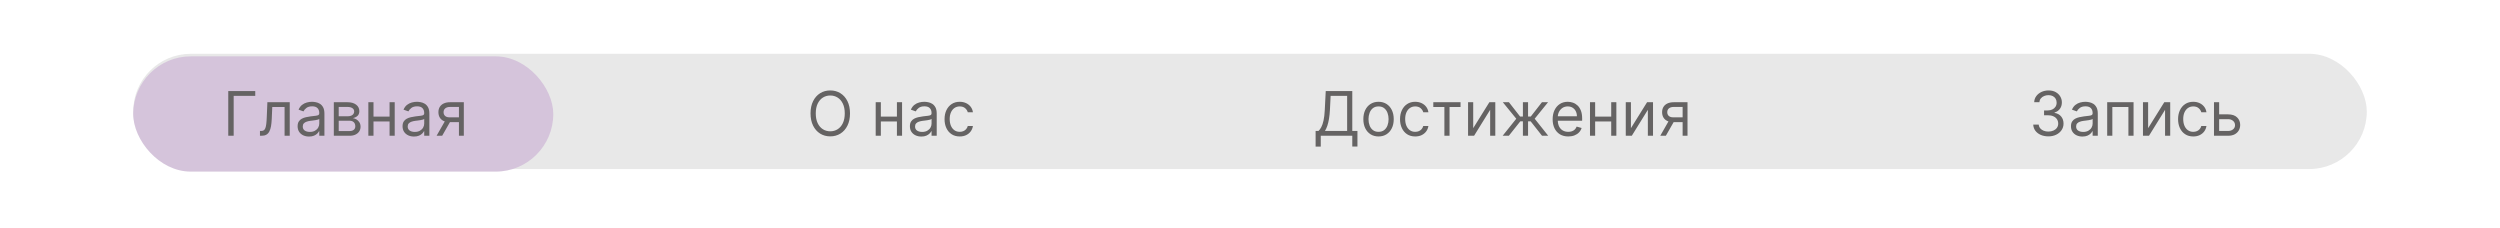 <svg width="976" height="89" viewBox="0 0 976 89" fill="none" xmlns="http://www.w3.org/2000/svg">
<rect x="52" y="21" width="872" height="45" rx="22.5" fill="#D9D9D9" fill-opacity="0.6"/>
<path d="M799.705 53.239C798.58 53.239 797.577 53.045 796.696 52.659C795.821 52.273 795.125 51.736 794.608 51.048C794.097 50.355 793.818 49.551 793.773 48.636H795.92C795.966 49.199 796.159 49.685 796.5 50.094C796.841 50.497 797.287 50.81 797.838 51.031C798.389 51.253 799 51.364 799.67 51.364C800.42 51.364 801.085 51.233 801.665 50.972C802.244 50.71 802.699 50.347 803.028 49.881C803.358 49.415 803.523 48.875 803.523 48.261C803.523 47.619 803.364 47.054 803.045 46.565C802.727 46.071 802.261 45.685 801.648 45.406C801.034 45.128 800.284 44.989 799.398 44.989H798V43.114H799.398C800.091 43.114 800.699 42.989 801.222 42.739C801.75 42.489 802.162 42.136 802.457 41.682C802.759 41.227 802.909 40.693 802.909 40.08C802.909 39.489 802.778 38.974 802.517 38.537C802.256 38.099 801.886 37.758 801.409 37.514C800.938 37.27 800.381 37.148 799.739 37.148C799.136 37.148 798.568 37.258 798.034 37.48C797.506 37.696 797.074 38.011 796.739 38.426C796.403 38.835 796.222 39.33 796.193 39.909H794.148C794.182 38.994 794.457 38.193 794.974 37.506C795.491 36.812 796.168 36.273 797.003 35.886C797.844 35.5 798.767 35.307 799.773 35.307C800.852 35.307 801.778 35.526 802.551 35.963C803.324 36.395 803.918 36.966 804.332 37.676C804.747 38.386 804.955 39.153 804.955 39.977C804.955 40.96 804.696 41.798 804.179 42.492C803.668 43.185 802.972 43.665 802.091 43.932V44.068C803.193 44.25 804.054 44.719 804.673 45.474C805.293 46.224 805.602 47.153 805.602 48.261C805.602 49.21 805.344 50.062 804.827 50.818C804.315 51.568 803.616 52.159 802.73 52.591C801.844 53.023 800.835 53.239 799.705 53.239ZM812.974 53.307C812.145 53.307 811.392 53.151 810.716 52.838C810.04 52.52 809.503 52.062 809.105 51.466C808.707 50.864 808.509 50.136 808.509 49.284C808.509 48.534 808.656 47.926 808.952 47.46C809.247 46.989 809.642 46.619 810.136 46.352C810.631 46.085 811.176 45.886 811.773 45.756C812.375 45.619 812.98 45.511 813.588 45.432C814.384 45.33 815.028 45.253 815.523 45.202C816.023 45.145 816.386 45.051 816.614 44.92C816.847 44.79 816.963 44.562 816.963 44.239V44.17C816.963 43.33 816.733 42.676 816.273 42.21C815.818 41.744 815.128 41.511 814.202 41.511C813.241 41.511 812.489 41.722 811.943 42.142C811.398 42.562 811.014 43.011 810.793 43.489L808.884 42.807C809.224 42.011 809.679 41.392 810.247 40.949C810.821 40.5 811.446 40.188 812.122 40.011C812.804 39.83 813.474 39.739 814.134 39.739C814.554 39.739 815.037 39.79 815.582 39.892C816.134 39.989 816.665 40.19 817.176 40.497C817.693 40.804 818.122 41.267 818.463 41.886C818.804 42.506 818.974 43.335 818.974 44.375V53H816.963V51.227H816.861C816.724 51.511 816.497 51.815 816.179 52.139C815.861 52.463 815.438 52.739 814.909 52.966C814.381 53.193 813.736 53.307 812.974 53.307ZM813.281 51.5C814.077 51.5 814.747 51.344 815.293 51.031C815.844 50.719 816.259 50.315 816.537 49.821C816.821 49.327 816.963 48.807 816.963 48.261V46.42C816.878 46.523 816.69 46.617 816.401 46.702C816.116 46.781 815.787 46.852 815.412 46.915C815.043 46.972 814.682 47.023 814.33 47.068C813.983 47.108 813.702 47.142 813.486 47.17C812.963 47.239 812.474 47.349 812.02 47.503C811.571 47.651 811.207 47.875 810.929 48.176C810.656 48.472 810.52 48.875 810.52 49.386C810.52 50.085 810.778 50.614 811.295 50.972C811.818 51.324 812.48 51.5 813.281 51.5ZM822.646 53V39.909H832.941V53H830.93V41.784H824.657V53H822.646ZM838.626 50.034L844.933 39.909H847.251V53H845.239V42.875L838.967 53H836.614V39.909H838.626V50.034ZM856.253 53.273C855.026 53.273 853.969 52.983 853.082 52.403C852.196 51.824 851.514 51.026 851.037 50.008C850.56 48.992 850.321 47.83 850.321 46.523C850.321 45.193 850.565 44.02 851.054 43.003C851.548 41.98 852.236 41.182 853.116 40.608C854.003 40.028 855.037 39.739 856.219 39.739C857.139 39.739 857.969 39.909 858.707 40.25C859.446 40.591 860.051 41.068 860.523 41.682C860.994 42.295 861.287 43.011 861.401 43.83H859.389C859.236 43.233 858.895 42.705 858.366 42.244C857.844 41.778 857.139 41.545 856.253 41.545C855.469 41.545 854.781 41.75 854.19 42.159C853.605 42.562 853.148 43.133 852.818 43.872C852.494 44.605 852.332 45.466 852.332 46.455C852.332 47.466 852.491 48.347 852.81 49.097C853.134 49.847 853.588 50.429 854.173 50.844C854.764 51.258 855.457 51.466 856.253 51.466C856.776 51.466 857.25 51.375 857.676 51.193C858.102 51.011 858.463 50.75 858.759 50.409C859.054 50.068 859.264 49.659 859.389 49.182H861.401C861.287 49.955 861.006 50.651 860.557 51.27C860.114 51.883 859.526 52.372 858.793 52.736C858.065 53.094 857.219 53.273 856.253 53.273ZM866.08 44.648H869.83C871.364 44.648 872.537 45.037 873.349 45.815C874.162 46.594 874.568 47.58 874.568 48.773C874.568 49.557 874.386 50.27 874.023 50.912C873.659 51.548 873.125 52.057 872.42 52.438C871.716 52.812 870.852 53 869.83 53H864.341V39.909H866.352V51.125H869.83C870.625 51.125 871.278 50.915 871.79 50.494C872.301 50.074 872.557 49.534 872.557 48.875C872.557 48.182 872.301 47.617 871.79 47.179C871.278 46.742 870.625 46.523 869.83 46.523H866.08V44.648Z" fill="#656363"/>
<rect x="52" y="22" width="164" height="45" rx="22.5" fill="#D5C4DB"/>
<path d="M331.841 44.273C331.841 46.114 331.509 47.705 330.844 49.045C330.179 50.386 329.267 51.42 328.108 52.148C326.949 52.875 325.625 53.239 324.136 53.239C322.648 53.239 321.324 52.875 320.165 52.148C319.006 51.42 318.094 50.386 317.429 49.045C316.764 47.705 316.432 46.114 316.432 44.273C316.432 42.432 316.764 40.841 317.429 39.5C318.094 38.159 319.006 37.125 320.165 36.398C321.324 35.67 322.648 35.307 324.136 35.307C325.625 35.307 326.949 35.67 328.108 36.398C329.267 37.125 330.179 38.159 330.844 39.5C331.509 40.841 331.841 42.432 331.841 44.273ZM329.795 44.273C329.795 42.761 329.543 41.486 329.037 40.446C328.537 39.406 327.858 38.619 327 38.085C326.148 37.551 325.193 37.284 324.136 37.284C323.08 37.284 322.122 37.551 321.264 38.085C320.412 38.619 319.733 39.406 319.227 40.446C318.727 41.486 318.477 42.761 318.477 44.273C318.477 45.784 318.727 47.06 319.227 48.099C319.733 49.139 320.412 49.926 321.264 50.46C322.122 50.994 323.08 51.261 324.136 51.261C325.193 51.261 326.148 50.994 327 50.46C327.858 49.926 328.537 49.139 329.037 48.099C329.543 47.06 329.795 45.784 329.795 44.273ZM350.634 45.534V47.409H343.406V45.534H350.634ZM343.884 39.909V53H341.872V39.909H343.884ZM352.168 39.909V53H350.156V39.909H352.168ZM359.693 53.307C358.864 53.307 358.111 53.151 357.435 52.838C356.759 52.52 356.222 52.062 355.824 51.466C355.426 50.864 355.227 50.136 355.227 49.284C355.227 48.534 355.375 47.926 355.67 47.46C355.966 46.989 356.361 46.619 356.855 46.352C357.349 46.085 357.895 45.886 358.491 45.756C359.094 45.619 359.699 45.511 360.307 45.432C361.102 45.33 361.747 45.253 362.241 45.202C362.741 45.145 363.105 45.051 363.332 44.92C363.565 44.79 363.682 44.562 363.682 44.239V44.17C363.682 43.33 363.452 42.676 362.991 42.21C362.537 41.744 361.847 41.511 360.92 41.511C359.96 41.511 359.207 41.722 358.662 42.142C358.116 42.562 357.733 43.011 357.511 43.489L355.602 42.807C355.943 42.011 356.398 41.392 356.966 40.949C357.54 40.5 358.165 40.188 358.841 40.011C359.523 39.83 360.193 39.739 360.852 39.739C361.273 39.739 361.756 39.79 362.301 39.892C362.852 39.989 363.384 40.19 363.895 40.497C364.412 40.804 364.841 41.267 365.182 41.886C365.523 42.506 365.693 43.335 365.693 44.375V53H363.682V51.227H363.58C363.443 51.511 363.216 51.815 362.898 52.139C362.58 52.463 362.156 52.739 361.628 52.966C361.099 53.193 360.455 53.307 359.693 53.307ZM360 51.5C360.795 51.5 361.466 51.344 362.011 51.031C362.563 50.719 362.977 50.315 363.256 49.821C363.54 49.327 363.682 48.807 363.682 48.261V46.42C363.597 46.523 363.409 46.617 363.119 46.702C362.835 46.781 362.506 46.852 362.131 46.915C361.761 46.972 361.401 47.023 361.048 47.068C360.702 47.108 360.42 47.142 360.205 47.17C359.682 47.239 359.193 47.349 358.739 47.503C358.29 47.651 357.926 47.875 357.648 48.176C357.375 48.472 357.239 48.875 357.239 49.386C357.239 50.085 357.497 50.614 358.014 50.972C358.537 51.324 359.199 51.5 360 51.5ZM374.683 53.273C373.455 53.273 372.398 52.983 371.512 52.403C370.626 51.824 369.944 51.026 369.467 50.008C368.989 48.992 368.751 47.83 368.751 46.523C368.751 45.193 368.995 44.02 369.484 43.003C369.978 41.98 370.665 41.182 371.546 40.608C372.433 40.028 373.467 39.739 374.648 39.739C375.569 39.739 376.398 39.909 377.137 40.25C377.876 40.591 378.481 41.068 378.952 41.682C379.424 42.295 379.717 43.011 379.83 43.83H377.819C377.665 43.233 377.325 42.705 376.796 42.244C376.273 41.778 375.569 41.545 374.683 41.545C373.898 41.545 373.211 41.75 372.62 42.159C372.035 42.562 371.577 43.133 371.248 43.872C370.924 44.605 370.762 45.466 370.762 46.455C370.762 47.466 370.921 48.347 371.239 49.097C371.563 49.847 372.018 50.429 372.603 50.844C373.194 51.258 373.887 51.466 374.683 51.466C375.205 51.466 375.68 51.375 376.106 51.193C376.532 51.011 376.893 50.75 377.188 50.409C377.484 50.068 377.694 49.659 377.819 49.182H379.83C379.717 49.955 379.435 50.651 378.987 51.27C378.543 51.883 377.955 52.372 377.222 52.736C376.495 53.094 375.648 53.273 374.683 53.273Z" fill="#656363"/>
<path d="M513.614 57.227V51.125H514.739C515.125 50.773 515.489 50.276 515.83 49.633C516.176 48.986 516.469 48.122 516.707 47.043C516.952 45.957 517.114 44.58 517.193 42.909L517.568 35.545H527.932V51.125H529.943V57.193H527.932V53H515.625V57.227H513.614ZM517.261 51.125H525.92V37.42H519.477L519.205 42.909C519.136 44.182 519.017 45.335 518.847 46.369C518.676 47.398 518.457 48.31 518.19 49.105C517.923 49.895 517.614 50.568 517.261 51.125ZM538.183 53.273C537.001 53.273 535.964 52.992 535.072 52.429C534.185 51.867 533.492 51.08 532.992 50.068C532.498 49.057 532.251 47.875 532.251 46.523C532.251 45.159 532.498 43.969 532.992 42.952C533.492 41.935 534.185 41.145 535.072 40.582C535.964 40.02 537.001 39.739 538.183 39.739C539.364 39.739 540.398 40.02 541.285 40.582C542.177 41.145 542.87 41.935 543.364 42.952C543.864 43.969 544.114 45.159 544.114 46.523C544.114 47.875 543.864 49.057 543.364 50.068C542.87 51.08 542.177 51.867 541.285 52.429C540.398 52.992 539.364 53.273 538.183 53.273ZM538.183 51.466C539.08 51.466 539.819 51.236 540.398 50.776C540.978 50.315 541.407 49.71 541.685 48.96C541.964 48.21 542.103 47.398 542.103 46.523C542.103 45.648 541.964 44.832 541.685 44.077C541.407 43.321 540.978 42.71 540.398 42.244C539.819 41.778 539.08 41.545 538.183 41.545C537.285 41.545 536.546 41.778 535.967 42.244C535.387 42.71 534.958 43.321 534.68 44.077C534.401 44.832 534.262 45.648 534.262 46.523C534.262 47.398 534.401 48.21 534.68 48.96C534.958 49.71 535.387 50.315 535.967 50.776C536.546 51.236 537.285 51.466 538.183 51.466ZM552.503 53.273C551.276 53.273 550.219 52.983 549.332 52.403C548.446 51.824 547.764 51.026 547.287 50.008C546.81 48.992 546.571 47.83 546.571 46.523C546.571 45.193 546.815 44.02 547.304 43.003C547.798 41.98 548.486 41.182 549.366 40.608C550.253 40.028 551.287 39.739 552.469 39.739C553.389 39.739 554.219 39.909 554.957 40.25C555.696 40.591 556.301 41.068 556.773 41.682C557.244 42.295 557.537 43.011 557.651 43.83H555.639C555.486 43.233 555.145 42.705 554.616 42.244C554.094 41.778 553.389 41.545 552.503 41.545C551.719 41.545 551.031 41.75 550.44 42.159C549.855 42.562 549.398 43.133 549.068 43.872C548.744 44.605 548.582 45.466 548.582 46.455C548.582 47.466 548.741 48.347 549.06 49.097C549.384 49.847 549.838 50.429 550.423 50.844C551.014 51.258 551.707 51.466 552.503 51.466C553.026 51.466 553.5 51.375 553.926 51.193C554.352 51.011 554.713 50.75 555.009 50.409C555.304 50.068 555.514 49.659 555.639 49.182H557.651C557.537 49.955 557.256 50.651 556.807 51.27C556.364 51.883 555.776 52.372 555.043 52.736C554.315 53.094 553.469 53.273 552.503 53.273ZM559.56 41.784V39.909H570.196V41.784H565.901V53H563.889V41.784H559.56ZM575.141 50.034L581.448 39.909H583.766V53H581.755V42.875L575.482 53H573.13V39.909H575.141V50.034ZM586.632 53L591.95 46.352L586.7 39.909H589.087L593.45 45.5H594.541V39.909H596.553V45.5H597.609L601.973 39.909H604.359L599.143 46.352L604.428 53H602.007L597.575 47.375H596.553V53H594.541V47.375H593.518L589.053 53H586.632ZM612.251 53.273C610.99 53.273 609.902 52.994 608.987 52.438C608.078 51.875 607.376 51.091 606.882 50.085C606.393 49.074 606.149 47.898 606.149 46.557C606.149 45.216 606.393 44.034 606.882 43.011C607.376 41.983 608.064 41.182 608.945 40.608C609.831 40.028 610.865 39.739 612.047 39.739C612.729 39.739 613.402 39.852 614.067 40.08C614.732 40.307 615.337 40.676 615.882 41.188C616.428 41.693 616.862 42.364 617.186 43.199C617.51 44.034 617.672 45.062 617.672 46.284V47.136H607.581V45.398H615.626C615.626 44.659 615.479 44 615.183 43.42C614.893 42.841 614.479 42.383 613.939 42.048C613.405 41.713 612.774 41.545 612.047 41.545C611.246 41.545 610.553 41.744 609.967 42.142C609.388 42.534 608.942 43.045 608.629 43.676C608.317 44.307 608.161 44.983 608.161 45.705V46.864C608.161 47.852 608.331 48.69 608.672 49.378C609.018 50.06 609.499 50.58 610.112 50.938C610.726 51.29 611.439 51.466 612.251 51.466C612.78 51.466 613.257 51.392 613.683 51.244C614.115 51.091 614.487 50.864 614.8 50.562C615.112 50.256 615.354 49.875 615.524 49.42L617.467 49.966C617.263 50.625 616.919 51.205 616.436 51.705C615.953 52.199 615.357 52.585 614.646 52.864C613.936 53.136 613.138 53.273 612.251 53.273ZM629.493 45.534V47.409H622.266V45.534H629.493ZM622.743 39.909V53H620.732V39.909H622.743ZM631.027 39.909V53H629.016V39.909H631.027ZM636.712 50.034L643.018 39.909H645.337V53H643.325V42.875L637.053 53H634.7V39.909H636.712V50.034ZM656.896 53V41.75H653.418C652.634 41.75 652.018 41.932 651.569 42.295C651.12 42.659 650.896 43.159 650.896 43.795C650.896 44.42 651.097 44.912 651.501 45.27C651.91 45.628 652.469 45.807 653.18 45.807H657.407V47.682H653.18C652.293 47.682 651.529 47.526 650.887 47.213C650.245 46.901 649.751 46.455 649.404 45.875C649.058 45.29 648.884 44.597 648.884 43.795C648.884 42.989 649.066 42.295 649.43 41.716C649.793 41.136 650.313 40.69 650.989 40.378C651.671 40.065 652.481 39.909 653.418 39.909H658.805V53H656.896ZM648.168 53L651.884 46.489H654.066L650.35 53H648.168Z" fill="#656363"/>
<path d="M99.648 35.545V37.42H91.227V53H89.114V35.545H99.648ZM101.487 53V51.125H101.964C102.356 51.125 102.683 51.048 102.944 50.895C103.205 50.736 103.415 50.46 103.575 50.068C103.739 49.67 103.864 49.119 103.95 48.415C104.04 47.705 104.106 46.801 104.146 45.705L104.384 39.909H113.112V53H111.1V41.784H106.293L106.089 46.455C106.043 47.528 105.947 48.474 105.799 49.293C105.657 50.105 105.438 50.787 105.143 51.338C104.853 51.889 104.467 52.304 103.984 52.582C103.501 52.861 102.896 53 102.168 53H101.487ZM120.654 53.307C119.825 53.307 119.072 53.151 118.396 52.838C117.719 52.52 117.183 52.062 116.785 51.466C116.387 50.864 116.188 50.136 116.188 49.284C116.188 48.534 116.336 47.926 116.631 47.46C116.927 46.989 117.322 46.619 117.816 46.352C118.31 46.085 118.856 45.886 119.452 45.756C120.055 45.619 120.66 45.511 121.268 45.432C122.063 45.33 122.708 45.253 123.202 45.202C123.702 45.145 124.066 45.051 124.293 44.92C124.526 44.79 124.643 44.562 124.643 44.239V44.17C124.643 43.33 124.413 42.676 123.952 42.21C123.498 41.744 122.808 41.511 121.881 41.511C120.921 41.511 120.168 41.722 119.623 42.142C119.077 42.562 118.694 43.011 118.472 43.489L116.563 42.807C116.904 42.011 117.359 41.392 117.927 40.949C118.501 40.5 119.126 40.188 119.802 40.011C120.484 39.83 121.154 39.739 121.813 39.739C122.234 39.739 122.717 39.79 123.262 39.892C123.813 39.989 124.344 40.19 124.856 40.497C125.373 40.804 125.802 41.267 126.143 41.886C126.484 42.506 126.654 43.335 126.654 44.375V53H124.643V51.227H124.54C124.404 51.511 124.177 51.815 123.859 52.139C123.54 52.463 123.117 52.739 122.589 52.966C122.06 53.193 121.415 53.307 120.654 53.307ZM120.961 51.5C121.756 51.5 122.427 51.344 122.972 51.031C123.523 50.719 123.938 50.315 124.217 49.821C124.501 49.327 124.643 48.807 124.643 48.261V46.42C124.558 46.523 124.37 46.617 124.08 46.702C123.796 46.781 123.467 46.852 123.092 46.915C122.722 46.972 122.362 47.023 122.009 47.068C121.663 47.108 121.381 47.142 121.165 47.17C120.643 47.239 120.154 47.349 119.7 47.503C119.251 47.651 118.887 47.875 118.609 48.176C118.336 48.472 118.2 48.875 118.2 49.386C118.2 50.085 118.458 50.614 118.975 50.972C119.498 51.324 120.16 51.5 120.961 51.5ZM130.325 53V39.909H135.678C137.087 39.909 138.206 40.227 139.036 40.864C139.865 41.5 140.28 42.341 140.28 43.386C140.28 44.182 140.044 44.798 139.572 45.236C139.101 45.668 138.496 45.96 137.757 46.114C138.24 46.182 138.709 46.352 139.163 46.625C139.624 46.898 140.004 47.273 140.305 47.75C140.607 48.222 140.757 48.801 140.757 49.489C140.757 50.159 140.587 50.758 140.246 51.287C139.905 51.815 139.416 52.233 138.78 52.54C138.143 52.847 137.382 53 136.496 53H130.325ZM132.234 51.159H136.496C137.189 51.159 137.732 50.994 138.124 50.665C138.516 50.335 138.712 49.886 138.712 49.318C138.712 48.642 138.516 48.111 138.124 47.724C137.732 47.332 137.189 47.136 136.496 47.136H132.234V51.159ZM132.234 45.398H135.678C136.217 45.398 136.68 45.324 137.067 45.176C137.453 45.023 137.749 44.807 137.953 44.528C138.163 44.244 138.268 43.909 138.268 43.523C138.268 42.972 138.038 42.54 137.578 42.227C137.118 41.909 136.484 41.75 135.678 41.75H132.234V45.398ZM152.563 45.534V47.409H145.336V45.534H152.563ZM145.813 39.909V53H143.802V39.909H145.813ZM154.097 39.909V53H152.086V39.909H154.097ZM161.623 53.307C160.793 53.307 160.04 53.151 159.364 52.838C158.688 52.52 158.151 52.062 157.754 51.466C157.356 50.864 157.157 50.136 157.157 49.284C157.157 48.534 157.305 47.926 157.6 47.46C157.896 46.989 158.29 46.619 158.785 46.352C159.279 46.085 159.825 45.886 160.421 45.756C161.023 45.619 161.629 45.511 162.237 45.432C163.032 45.33 163.677 45.253 164.171 45.202C164.671 45.145 165.035 45.051 165.262 44.92C165.495 44.79 165.612 44.562 165.612 44.239V44.17C165.612 43.33 165.381 42.676 164.921 42.21C164.467 41.744 163.776 41.511 162.85 41.511C161.89 41.511 161.137 41.722 160.592 42.142C160.046 42.562 159.663 43.011 159.441 43.489L157.532 42.807C157.873 42.011 158.327 41.392 158.896 40.949C159.469 40.5 160.094 40.188 160.771 40.011C161.452 39.83 162.123 39.739 162.782 39.739C163.202 39.739 163.685 39.79 164.231 39.892C164.782 39.989 165.313 40.19 165.825 40.497C166.342 40.804 166.771 41.267 167.112 41.886C167.452 42.506 167.623 43.335 167.623 44.375V53H165.612V51.227H165.509C165.373 51.511 165.146 51.815 164.827 52.139C164.509 52.463 164.086 52.739 163.558 52.966C163.029 53.193 162.384 53.307 161.623 53.307ZM161.93 51.5C162.725 51.5 163.396 51.344 163.941 51.031C164.492 50.719 164.907 50.315 165.185 49.821C165.469 49.327 165.612 48.807 165.612 48.261V46.42C165.526 46.523 165.339 46.617 165.049 46.702C164.765 46.781 164.435 46.852 164.06 46.915C163.691 46.972 163.33 47.023 162.978 47.068C162.631 47.108 162.35 47.142 162.134 47.17C161.612 47.239 161.123 47.349 160.668 47.503C160.219 47.651 159.856 47.875 159.577 48.176C159.305 48.472 159.168 48.875 159.168 49.386C159.168 50.085 159.427 50.614 159.944 50.972C160.467 51.324 161.129 51.5 161.93 51.5ZM179.169 53V41.75H175.692C174.908 41.75 174.291 41.932 173.842 42.295C173.393 42.659 173.169 43.159 173.169 43.795C173.169 44.42 173.371 44.912 173.774 45.27C174.183 45.628 174.743 45.807 175.453 45.807H179.68V47.682H175.453C174.567 47.682 173.803 47.526 173.161 47.213C172.518 46.901 172.024 46.455 171.678 45.875C171.331 45.29 171.158 44.597 171.158 43.795C171.158 42.989 171.339 42.295 171.703 41.716C172.067 41.136 172.587 40.69 173.263 40.378C173.945 40.065 174.754 39.909 175.692 39.909H181.078V53H179.169ZM170.442 53L174.158 46.489H176.339L172.624 53H170.442Z" fill="#656363"/>
</svg>
